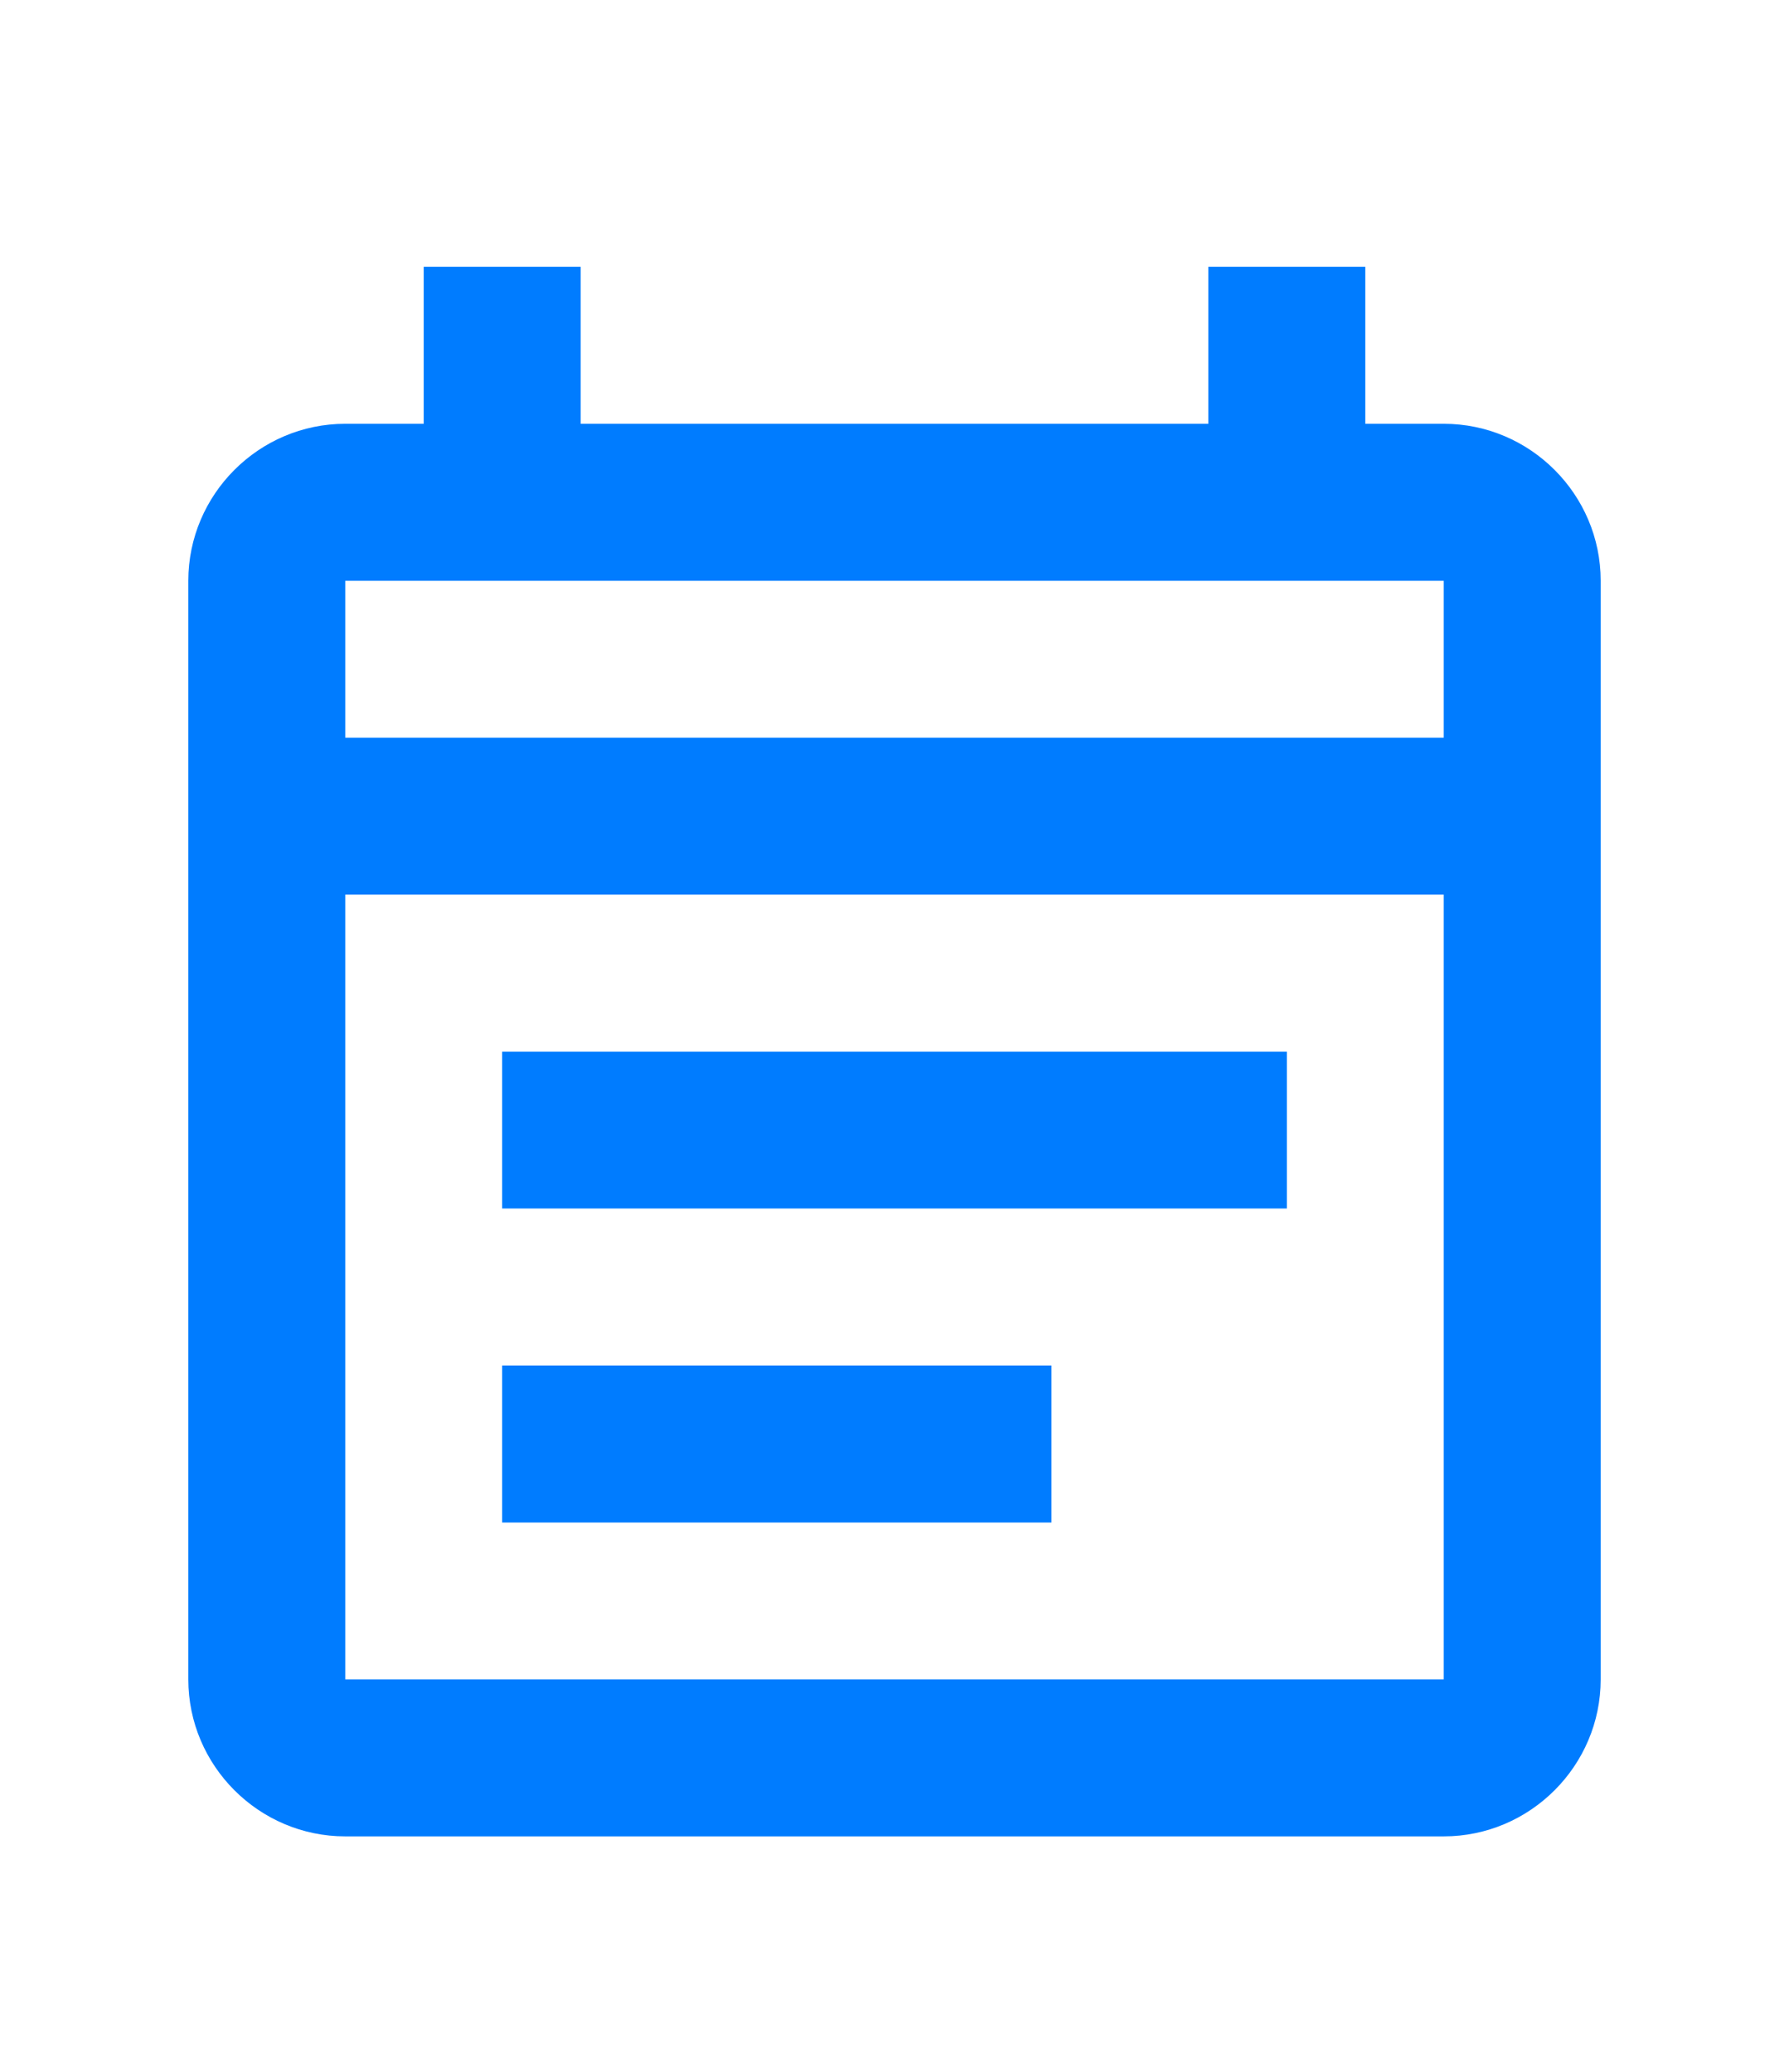 <svg width="19" height="22" viewBox="0 0 19 22" fill="none" xmlns="http://www.w3.org/2000/svg">
<g filter="url(#filter0_d)">
<path d="M15.333 4.5H14.5V2.833H12.833V4.5H6.167V2.833H4.5V4.5H3.667C2.75 4.5 2 5.25 2 6.167V17.833C2 18.75 2.75 19.5 3.667 19.5H15.333C16.25 19.5 17 18.75 17 17.833V6.167C17 5.25 16.25 4.5 15.333 4.5ZM15.333 17.833H3.667V9.5H15.333V17.833ZM3.667 7.833V6.167H15.333V7.833H3.667ZM5.333 11.167H9.5H13.667V12.833H5.333V11.167ZM5.333 14.5H11.167V16.167H5.333V14.5Z" fill="#007CFF"/>
</g>
<defs>
<filter id="filter0_d" x="0" y="0.833" width="19" height="20.667" filterUnits="userSpaceOnUse" color-interpolation-filters="sRGB">
<feFlood flood-opacity="0" result="BackgroundImageFix"/>
<feColorMatrix in="SourceAlpha" type="matrix" values="0 0 0 0 0 0 0 0 0 0 0 0 0 0 0 0 0 0 127 0"/>
<feOffset/>
<feGaussianBlur stdDeviation="1"/>
<feColorMatrix type="matrix" values="0 0 0 0 0 0 0 0 0 0 0 0 0 0 0 0 0 0 0.12 0"/>
<feBlend mode="normal" in2="BackgroundImageFix" result="effect1_dropShadow"/>
<feBlend mode="normal" in="SourceGraphic" in2="effect1_dropShadow" result="shape"/>
</filter>
</defs>
</svg>
